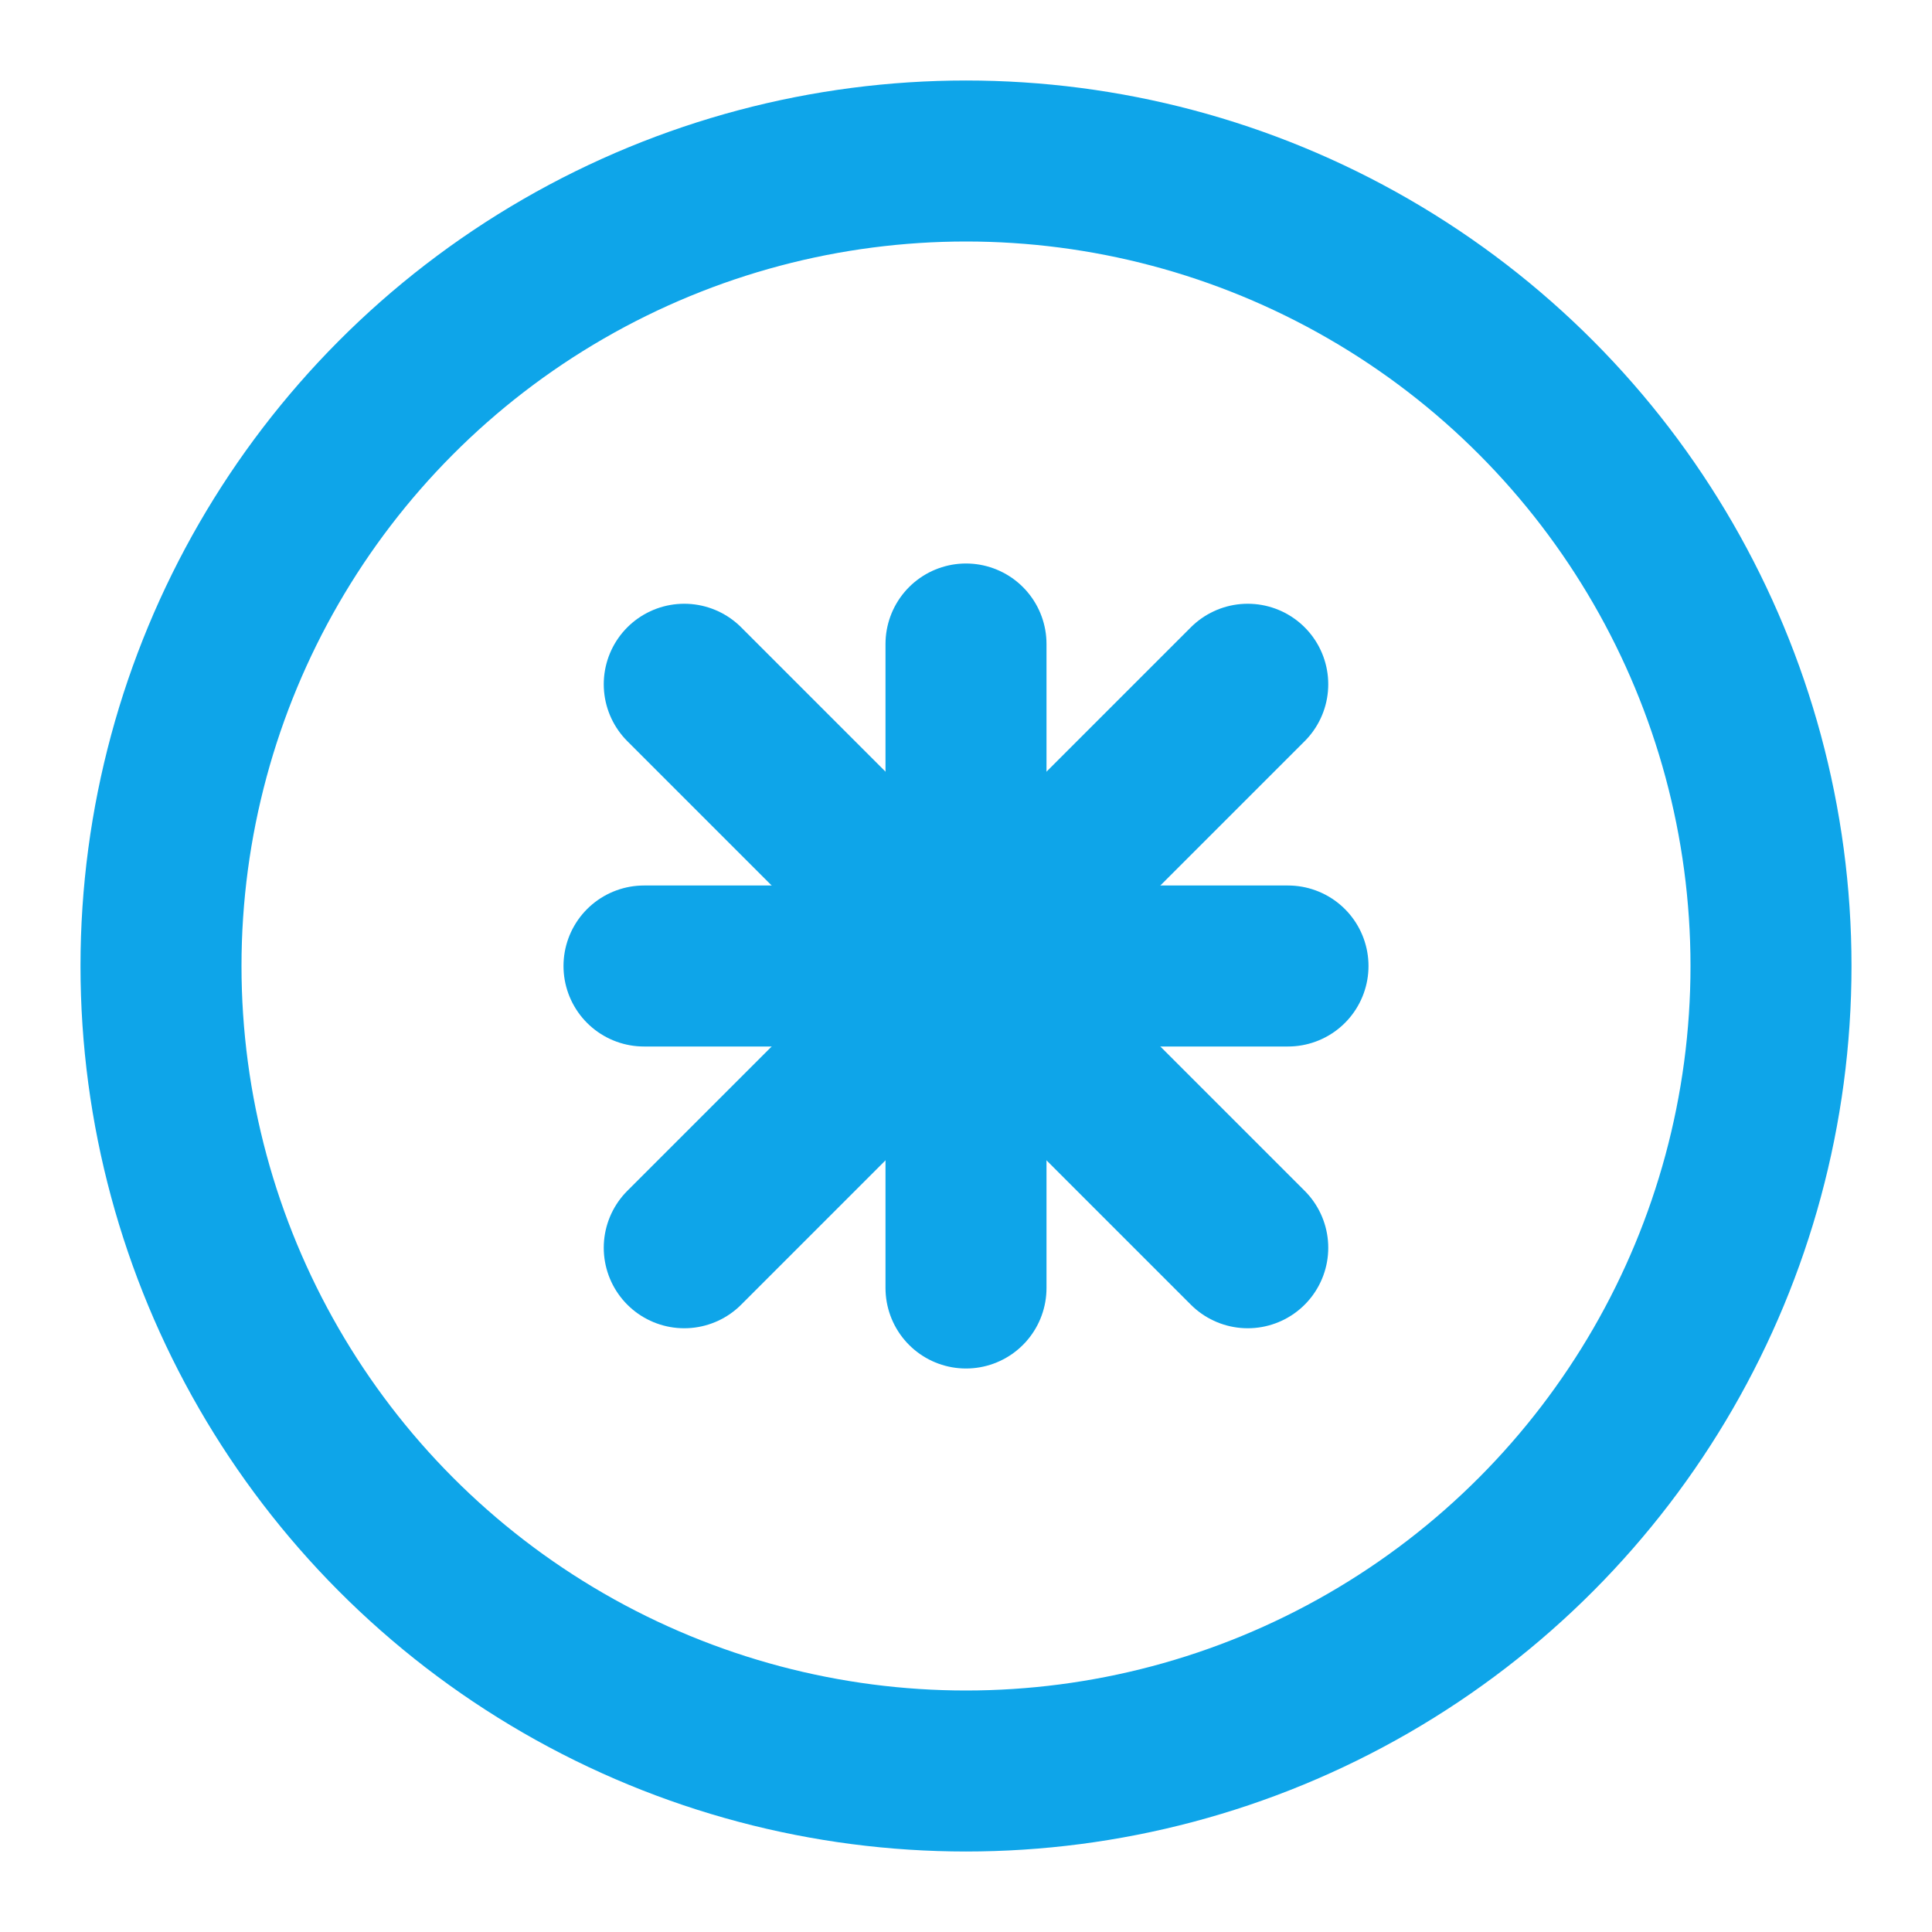 <svg xmlns="http://www.w3.org/2000/svg" viewBox="0 0 24 24" fill="none" stroke="#0ea5e9" stroke-width="2" stroke-linecap="round" stroke-linejoin="round">
  <circle cx="12" cy="12" r="10"/>
  <path d="M12 8v8"/>
  <path d="M8 12h8"/>
  <path d="M8.5 8.5l7 7"/>
  <path d="M15.5 8.5l-7 7"/>
</svg>
